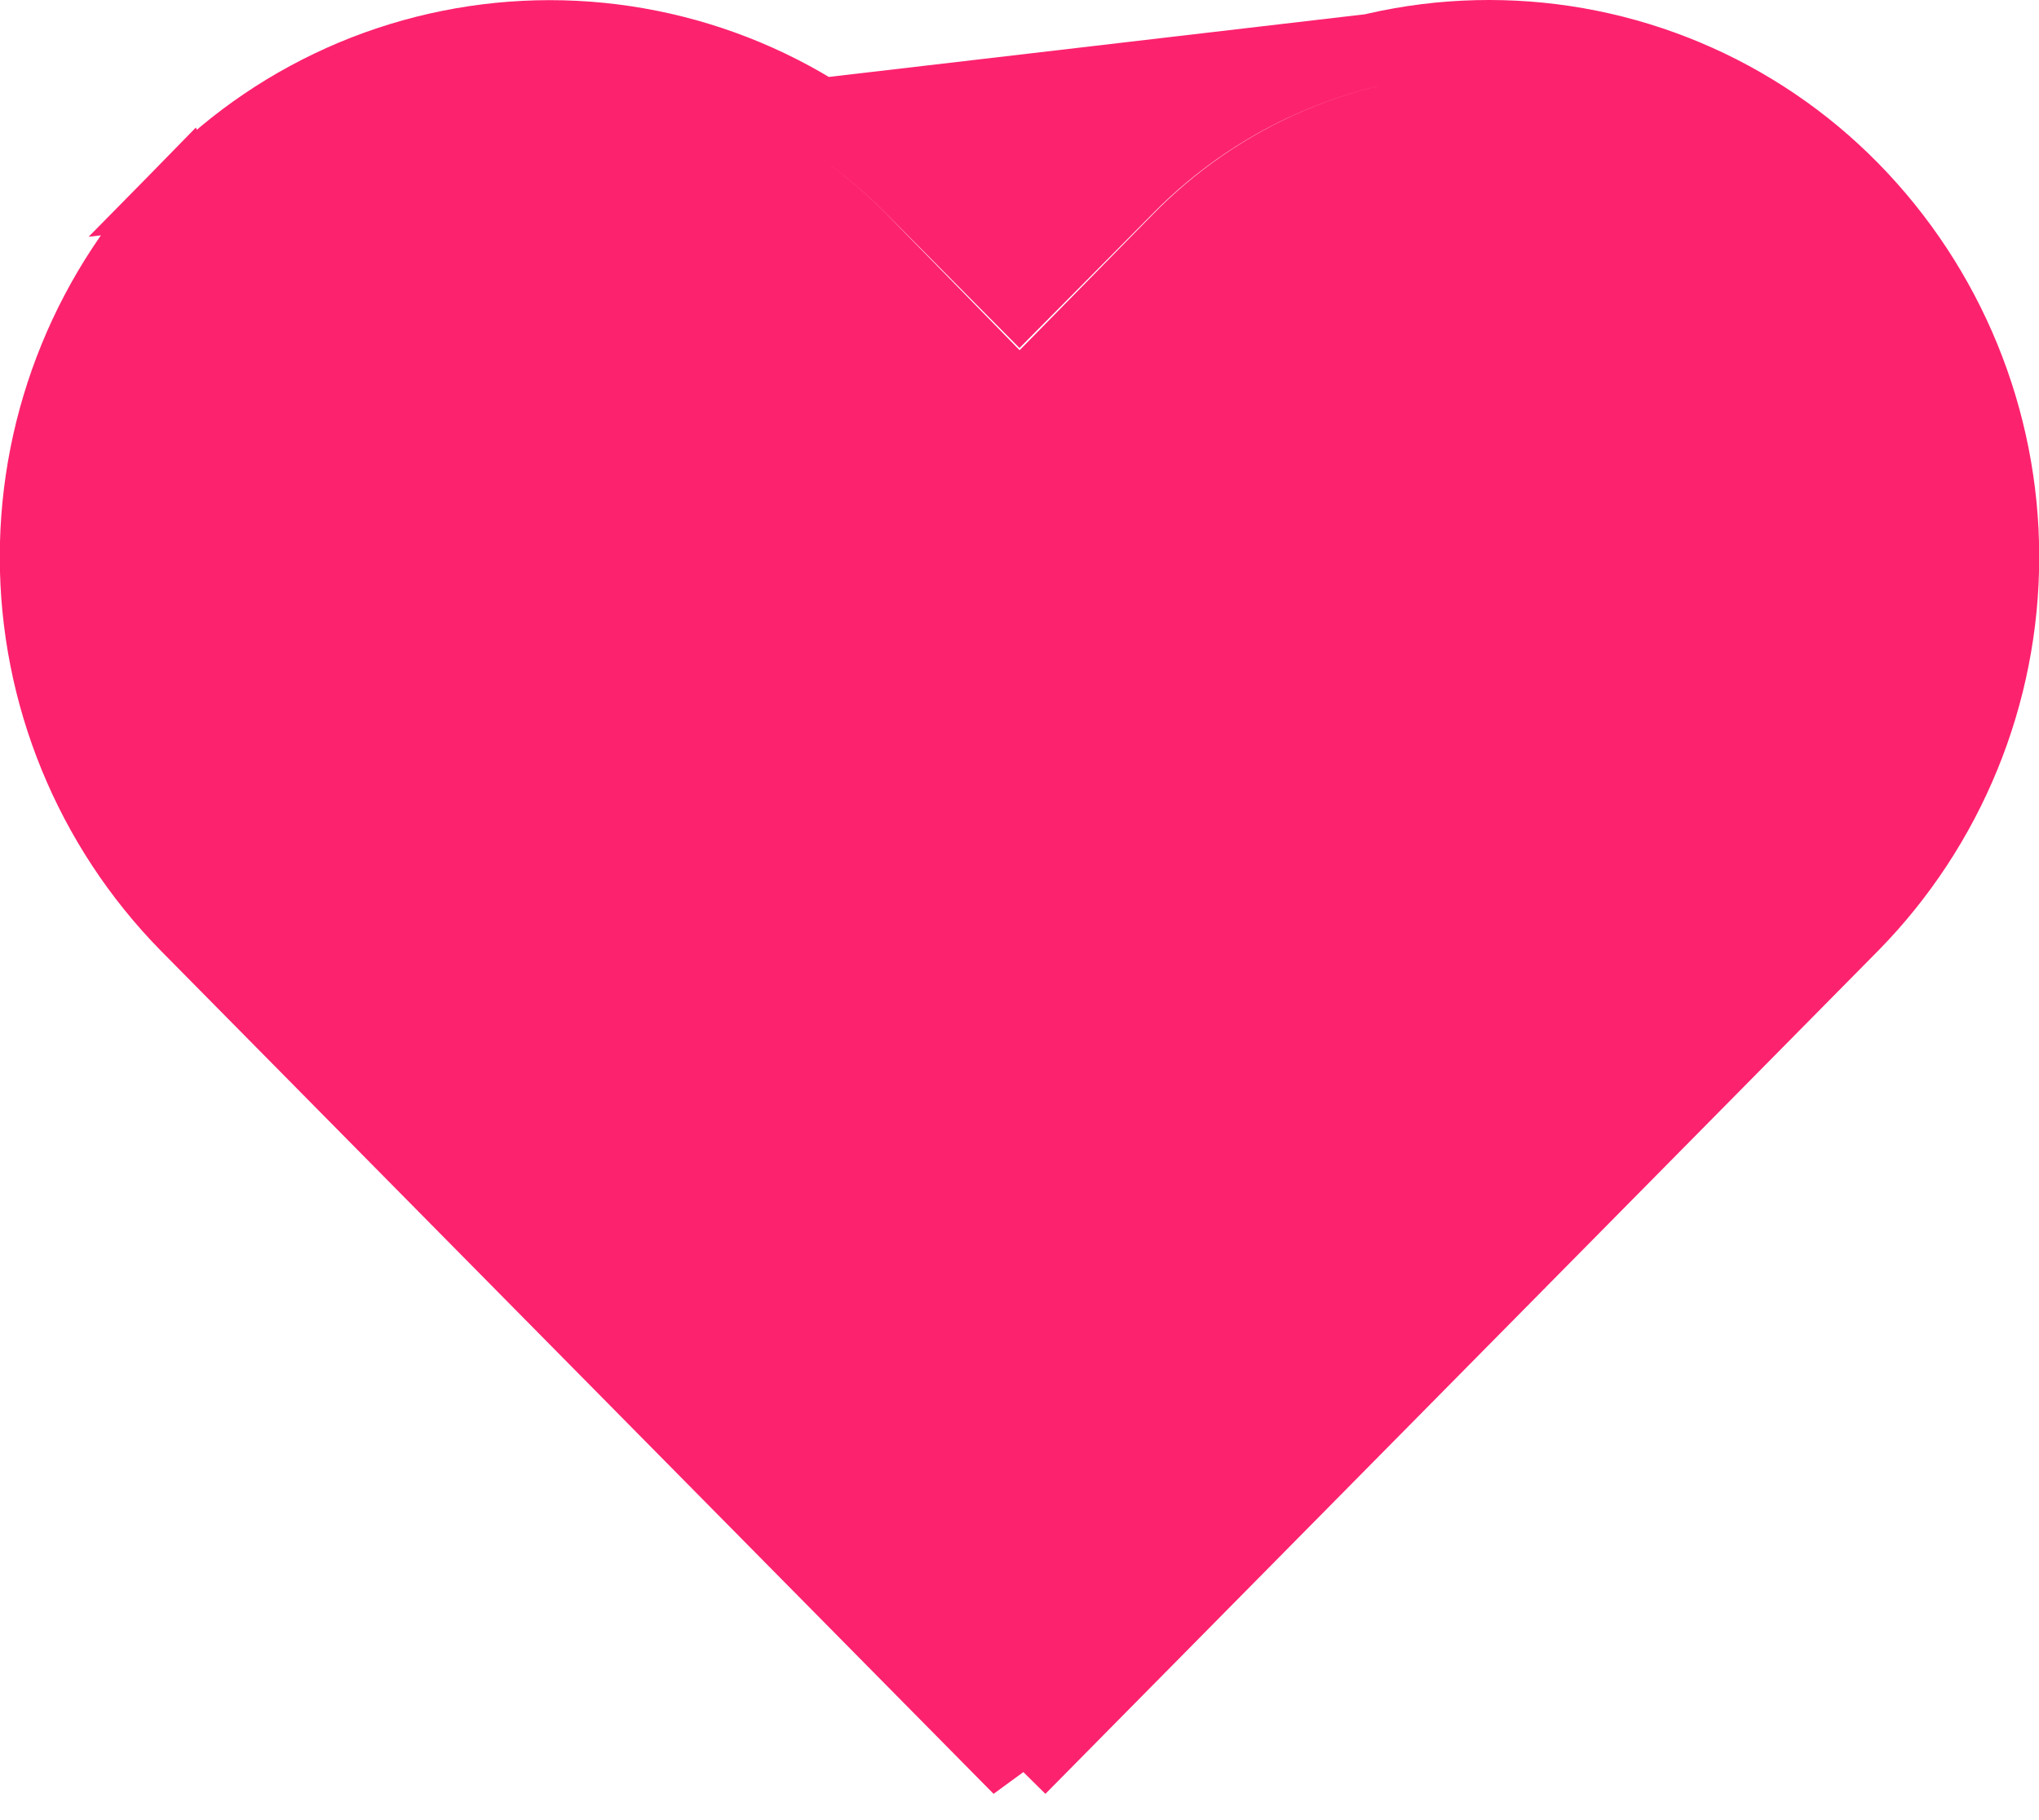<svg width="28" height="25" viewBox="0 0 28 25" fill="none" xmlns="http://www.w3.org/2000/svg">
<path d="M20.45 1.5C21.245 1.499 22.031 1.657 22.764 1.965C23.496 2.272 24.16 2.722 24.717 3.29C25.859 4.449 26.499 6.012 26.499 7.64C26.499 9.268 25.859 10.831 24.716 11.991L24.716 11.991L14.356 22.481L14 22.842L13.644 22.481L3.284 11.991L3.284 11.991C2.141 10.831 1.501 9.268 1.501 7.64C1.501 6.012 2.141 4.449 3.284 3.289C3.84 2.723 4.504 2.272 5.236 1.965C5.969 1.658 6.756 1.5 7.55 1.5C8.344 1.5 9.131 1.658 9.864 1.965C10.596 2.273 11.26 2.723 11.817 3.29L11.818 3.291L14.001 5.525L16.17 3.313C16.171 3.312 16.171 3.312 16.172 3.311C16.727 2.737 17.391 2.281 18.126 1.97C18.861 1.659 19.652 1.499 20.45 1.5ZM20.45 1.5C20.45 1.5 20.451 1.5 20.451 1.5L20.45 2L20.45 1.5C20.45 1.5 20.45 1.5 20.45 1.5ZM20.45 0.5L20.45 0.5C19.522 0.499 18.603 0.684 17.747 1.043C16.892 1.401 16.117 1.928 15.467 2.59L15.465 2.592L15.465 2.592L14.355 3.712L14 4.07L13.645 3.712L12.535 2.592L12.534 2.591C11.883 1.929 11.107 1.404 10.252 1.045C9.396 0.687 8.478 0.502 7.55 0.502C6.622 0.502 5.704 0.687 4.848 1.045C3.993 1.404 3.217 1.929 2.567 2.591L20.45 0.5ZM20.45 0.5C21.378 0.5 22.296 0.685 23.152 1.044C24.008 1.403 24.783 1.929 25.433 2.59C26.76 3.941 27.503 5.757 27.503 7.65C27.503 9.542 26.76 11.359 25.434 12.709C25.434 12.709 25.434 12.709 25.433 12.71L14 24.288M20.45 0.5L14 24.288M14 24.288L2.567 12.71C2.567 12.71 2.566 12.709 2.566 12.709C1.24 11.359 0.497 9.542 0.497 7.65C0.497 5.758 1.24 3.941 2.566 2.591L14 24.288Z" fill="#FD226E" stroke="#FD226E"/>
</svg>
